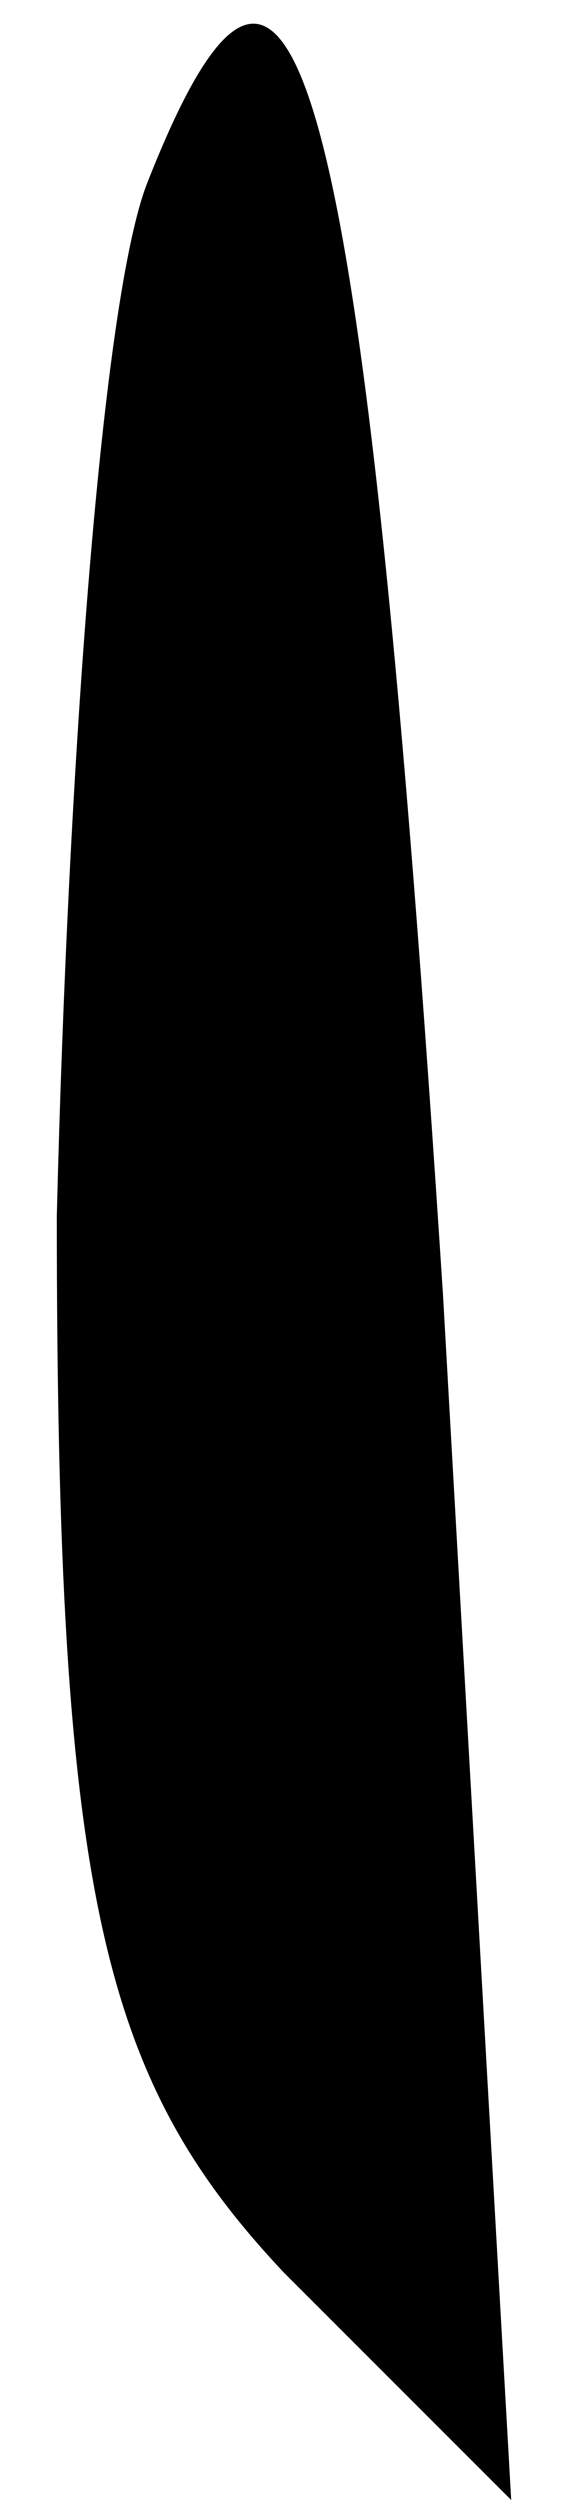 <?xml version="1.0" standalone="no"?>
<!DOCTYPE svg PUBLIC "-//W3C//DTD SVG 20010904//EN"
 "http://www.w3.org/TR/2001/REC-SVG-20010904/DTD/svg10.dtd">
<svg version="1.0" xmlns="http://www.w3.org/2000/svg"
 width="5pt" height="22pt" viewBox="0 0 5 22"
 preserveAspectRatio="xMidYMid meet">
<g transform="translate(0,22) scale(0.1,-0.1)"
fill="#000000" stroke="none">
<path fill="#000000" stroke="none" d="M13 204 c-4 -10 -7 -51 -8 -91 0 -60 4
-76 20 -93 l20 -20 -6 106 c-7 108 -13 131 -26 98z"/>
</g>
</svg>
